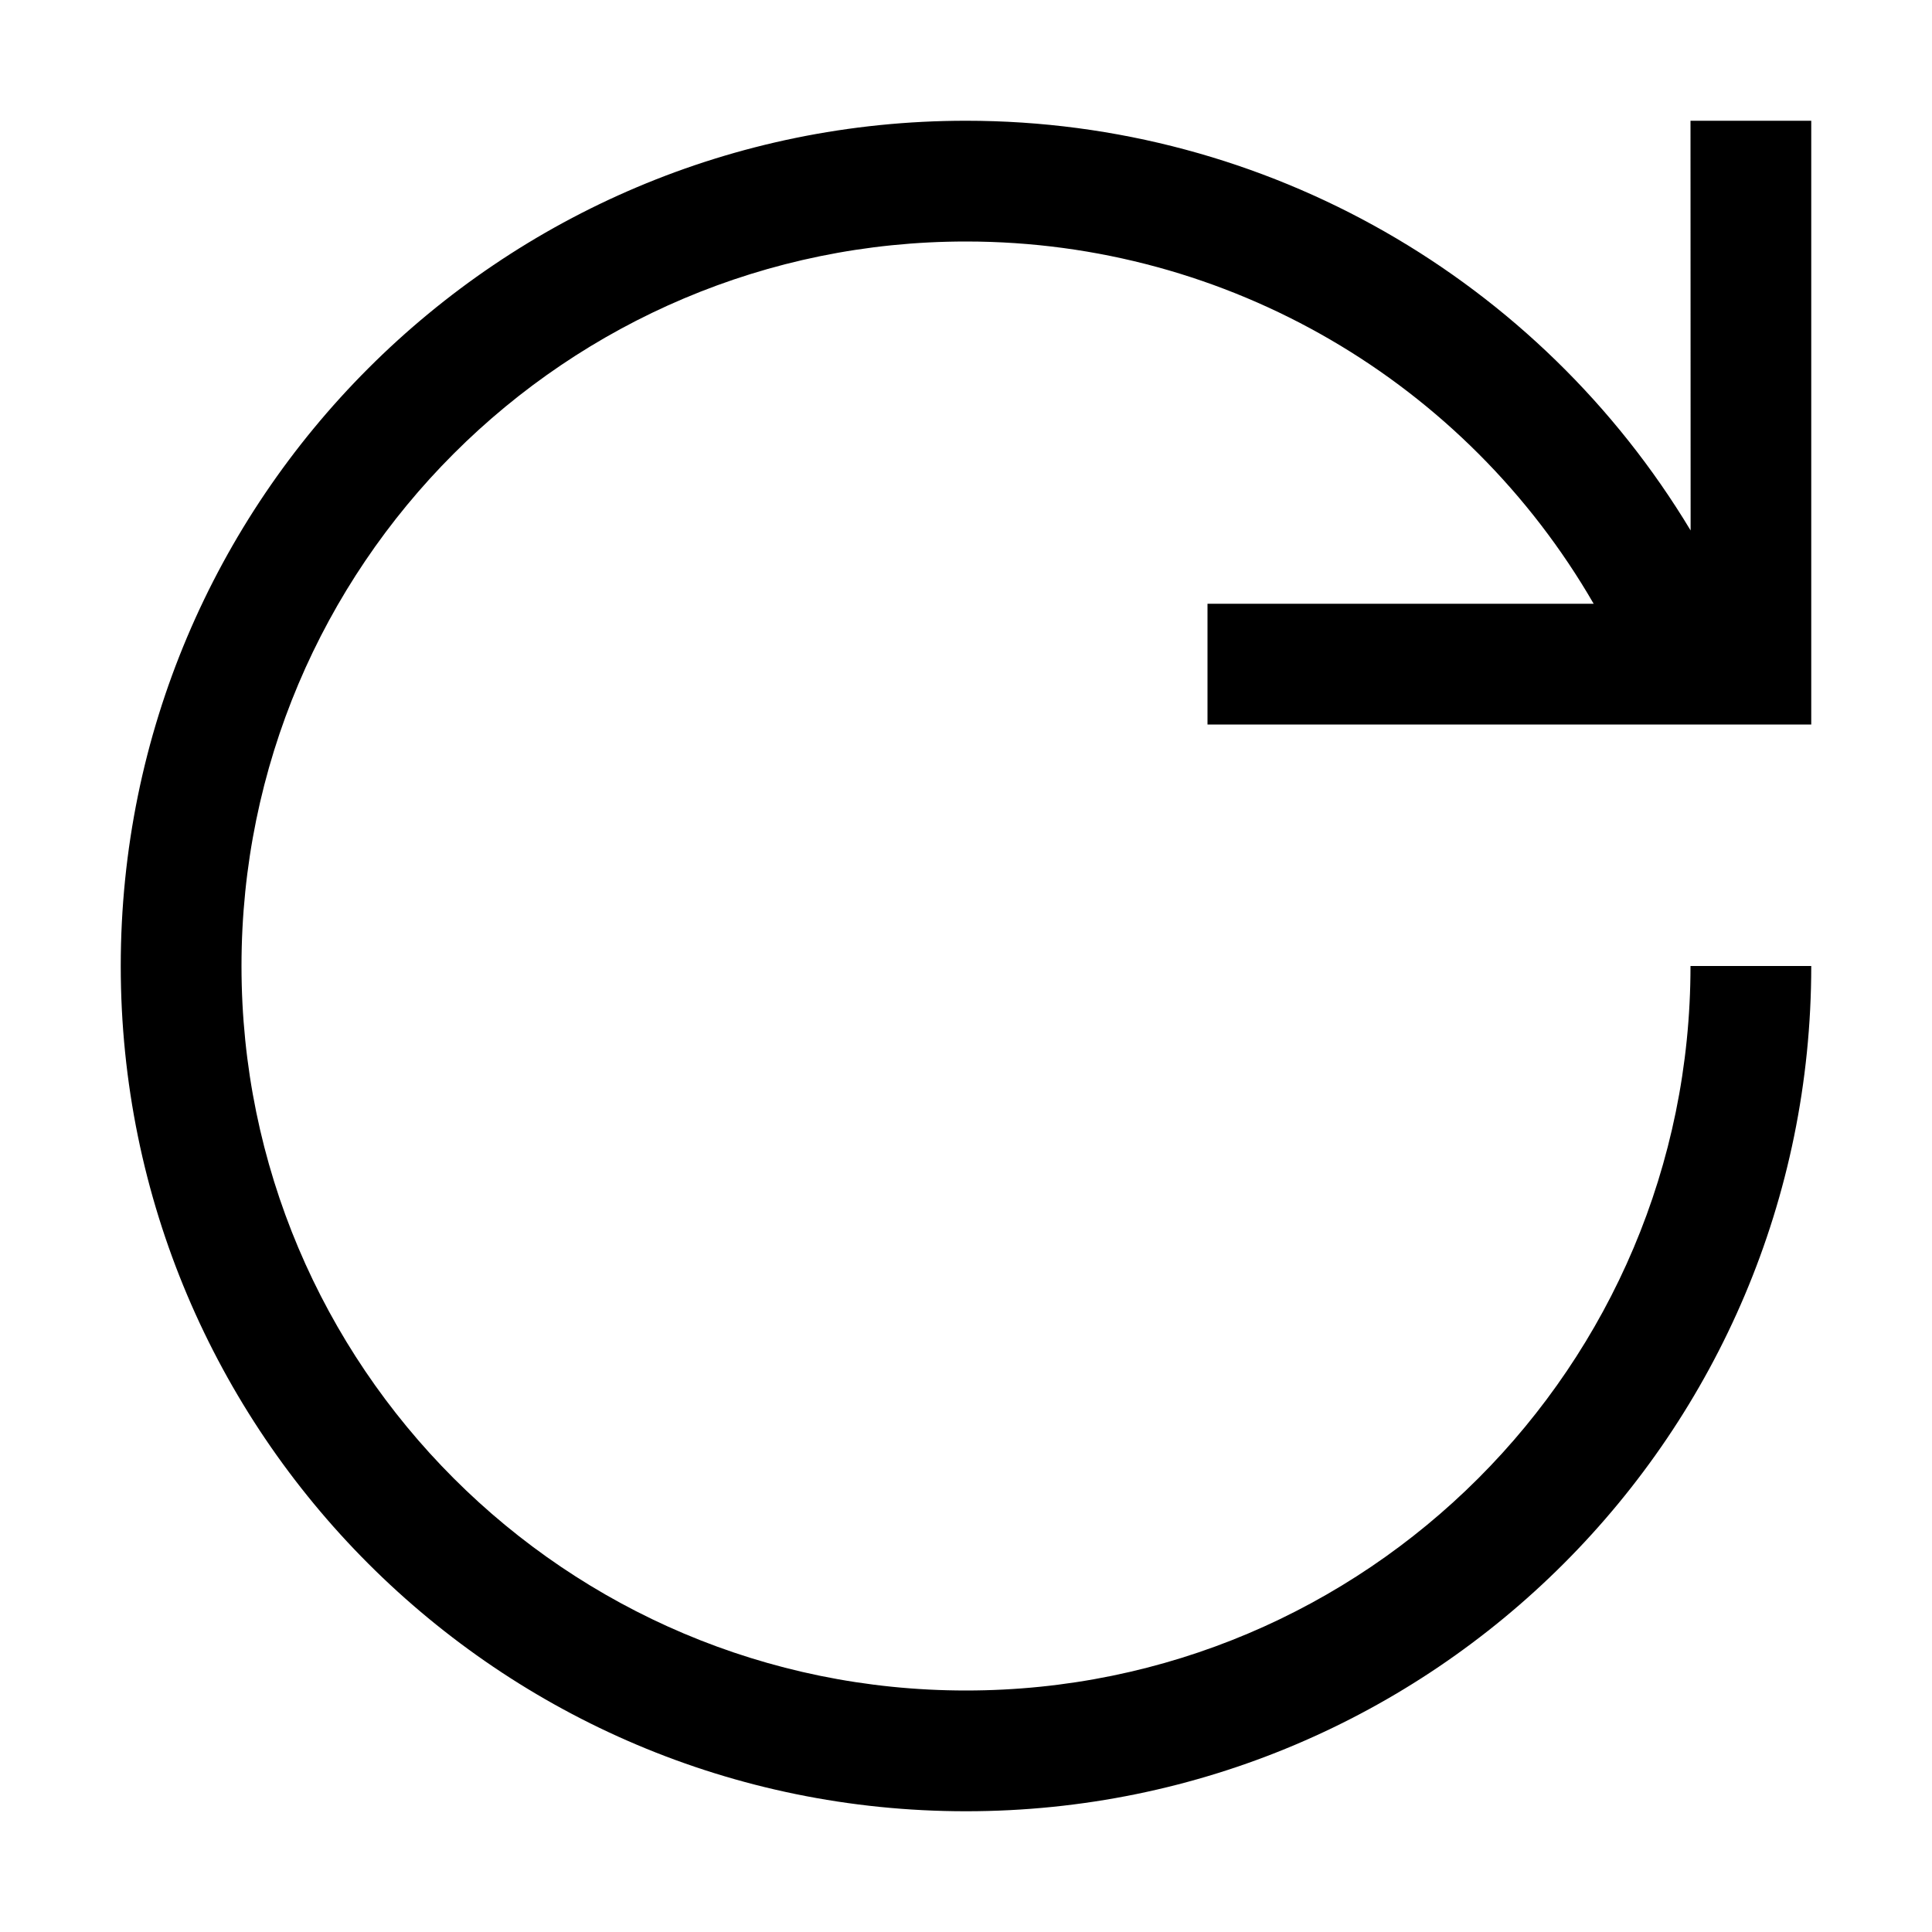<?xml version="1.0" encoding="UTF-8"?>
<svg width="16px" height="16px" viewBox="0 0 16 16" version="1.1" xmlns="http://www.w3.org/2000/svg" xmlns:xlink="http://www.w3.org/1999/xlink">
    <title>refresh-dark</title>
    <g id="refresh-dark" stroke="none" stroke-width="1" fill="none" fill-rule="evenodd">
        <path d="M15,1 L15,6 L10,6 L10,5 L13.198,5 C12.14,3.169 10.176,2 8,2 C4.686,2 2,4.686 2,8 C2,11.314 4.686,14 8,14 C11.314,14 14,11.314 14,8 L15,8 C15,11.866 11.866,15 8,15 C4.134,15 1,11.866 1,8 C1,4.134 4.134,1 8,1 C10.496,1 12.753,2.319 14.001,4.393 L14,1 L15,1 Z" id="路径" fill="#000000" fill-rule="nonzero"></path>
    </g>
</svg>